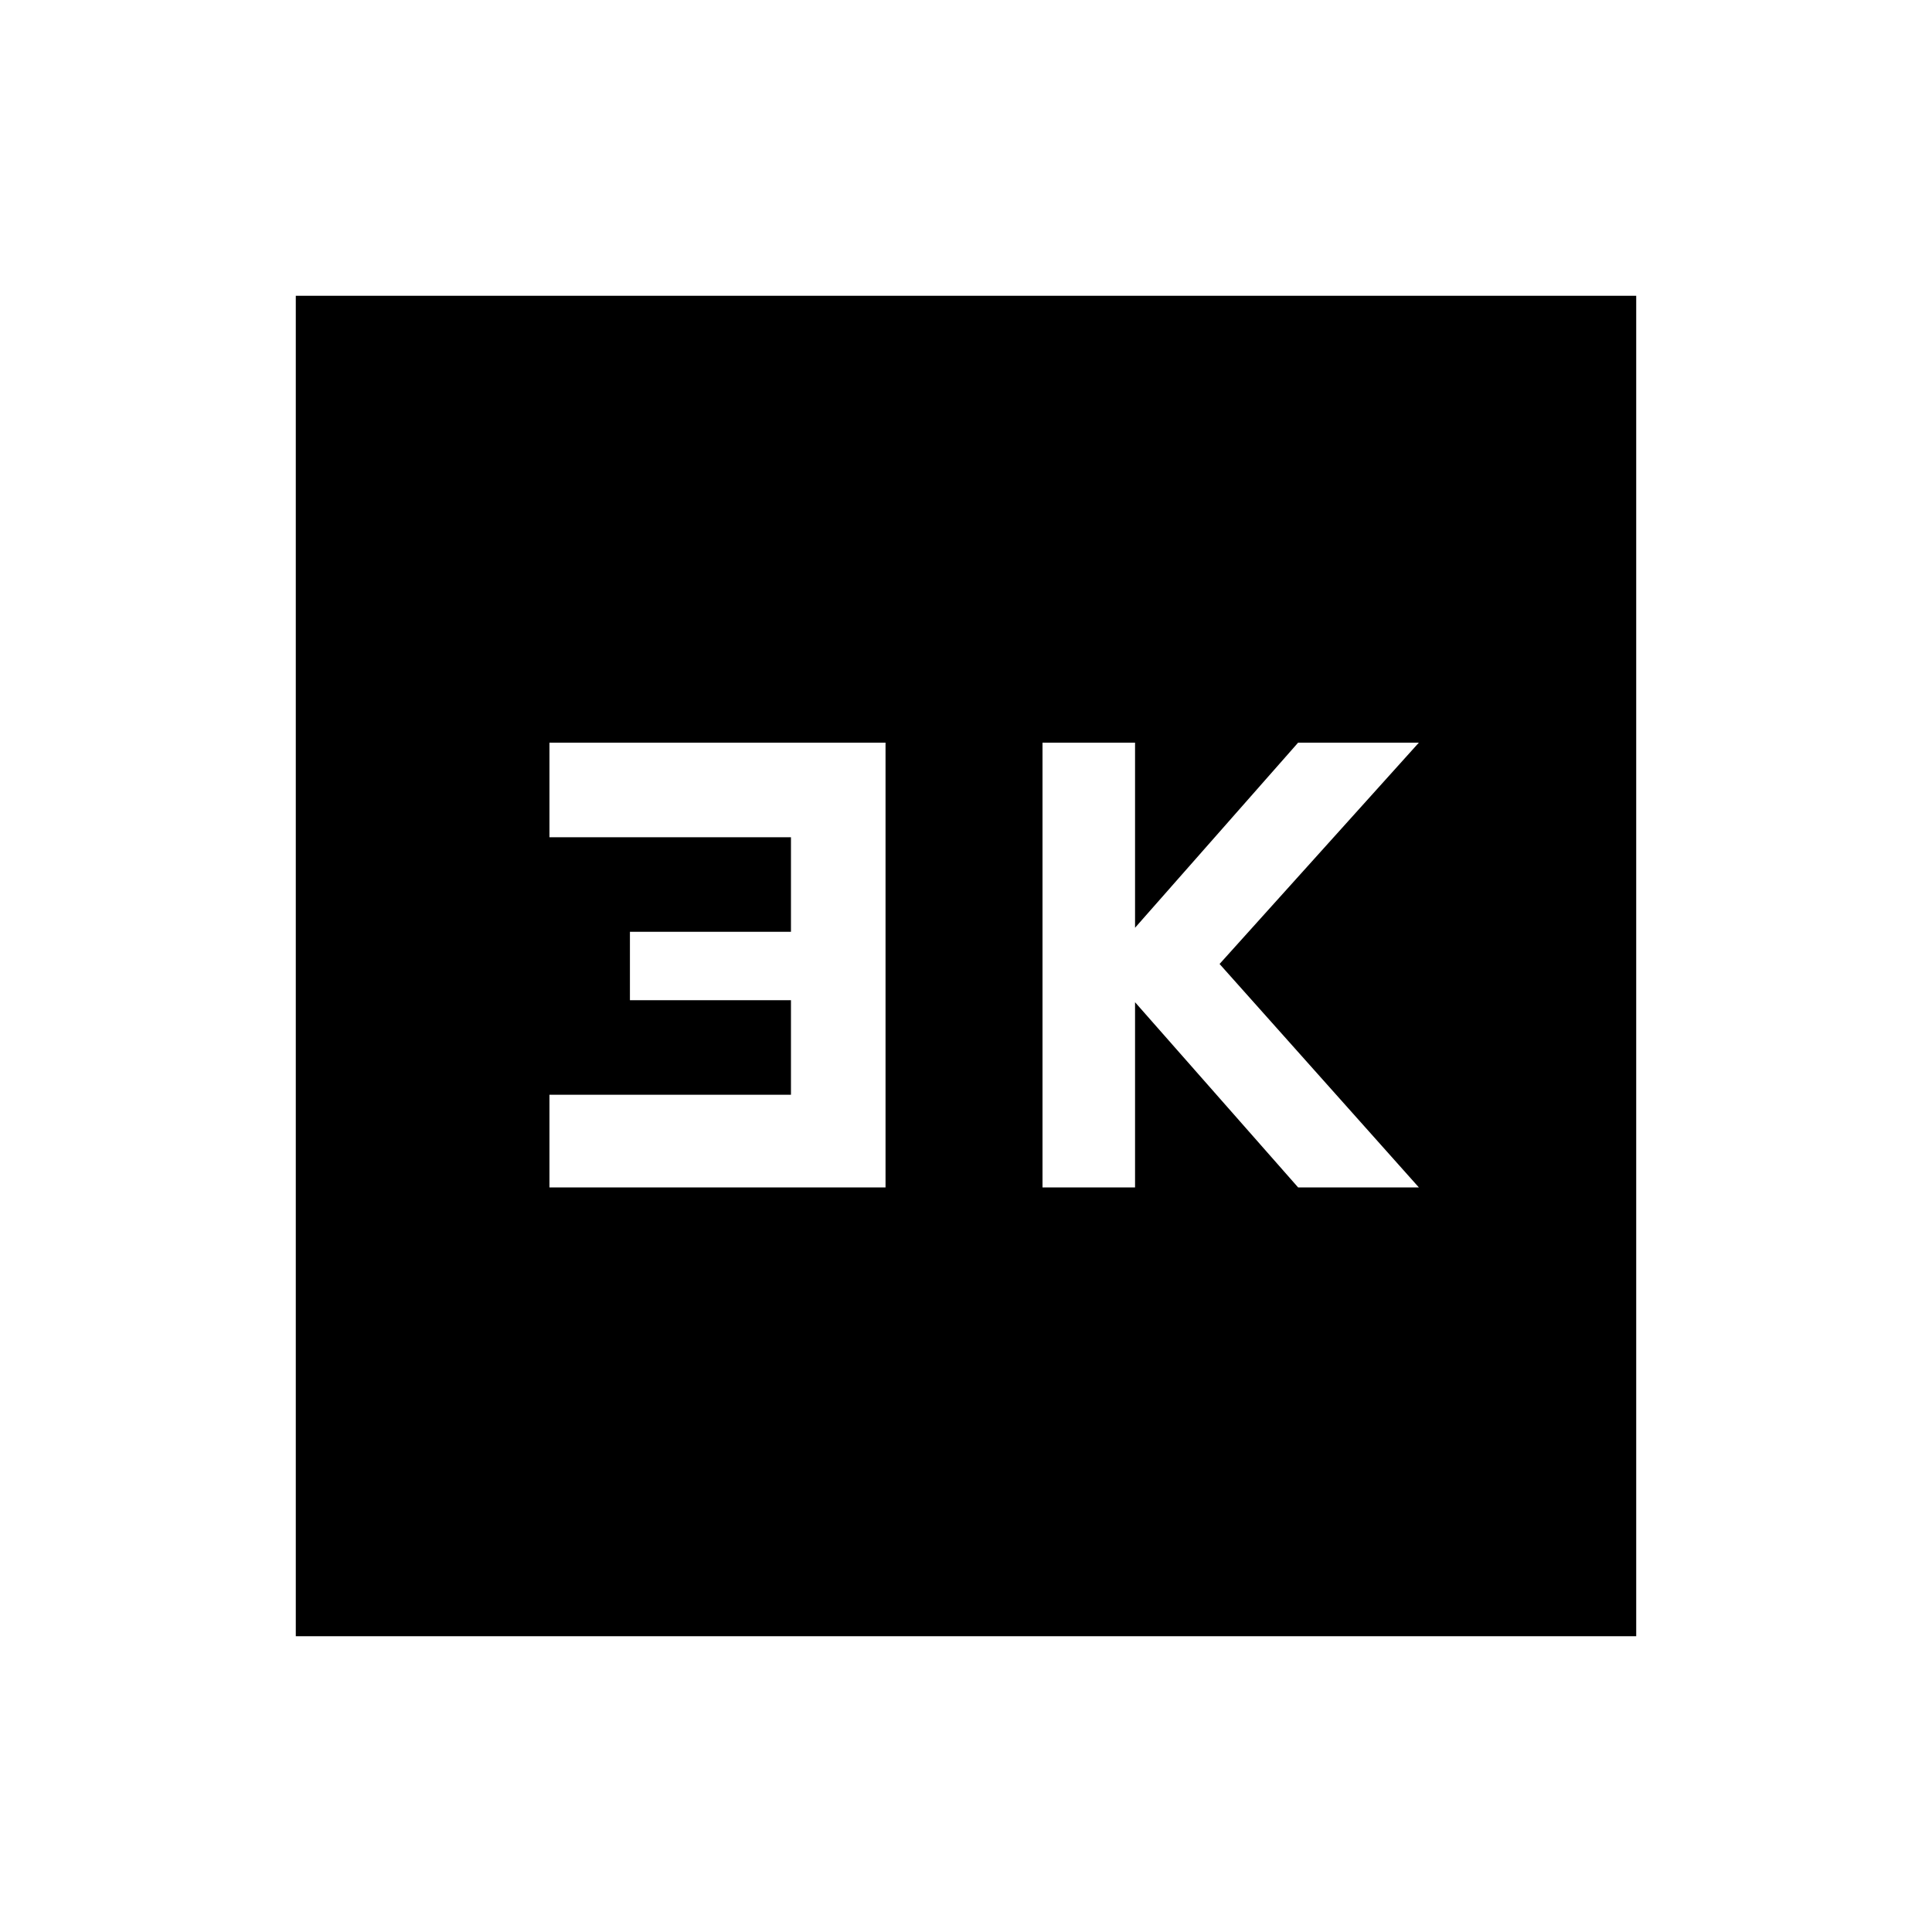 <svg xmlns="http://www.w3.org/2000/svg" height="20" width="20"><path d="M10.792 12.292H11.75V10.375L13.438 12.292H14.688L12.625 9.979L14.688 7.688H13.438L11.75 9.604V7.688H10.792ZM5.688 12.292H9.167V7.688H5.688V8.667H8.188V9.646H6.521V10.354H8.188V11.333H5.688ZM3.062 16.938V3.062H16.938V16.938Z"/></svg>